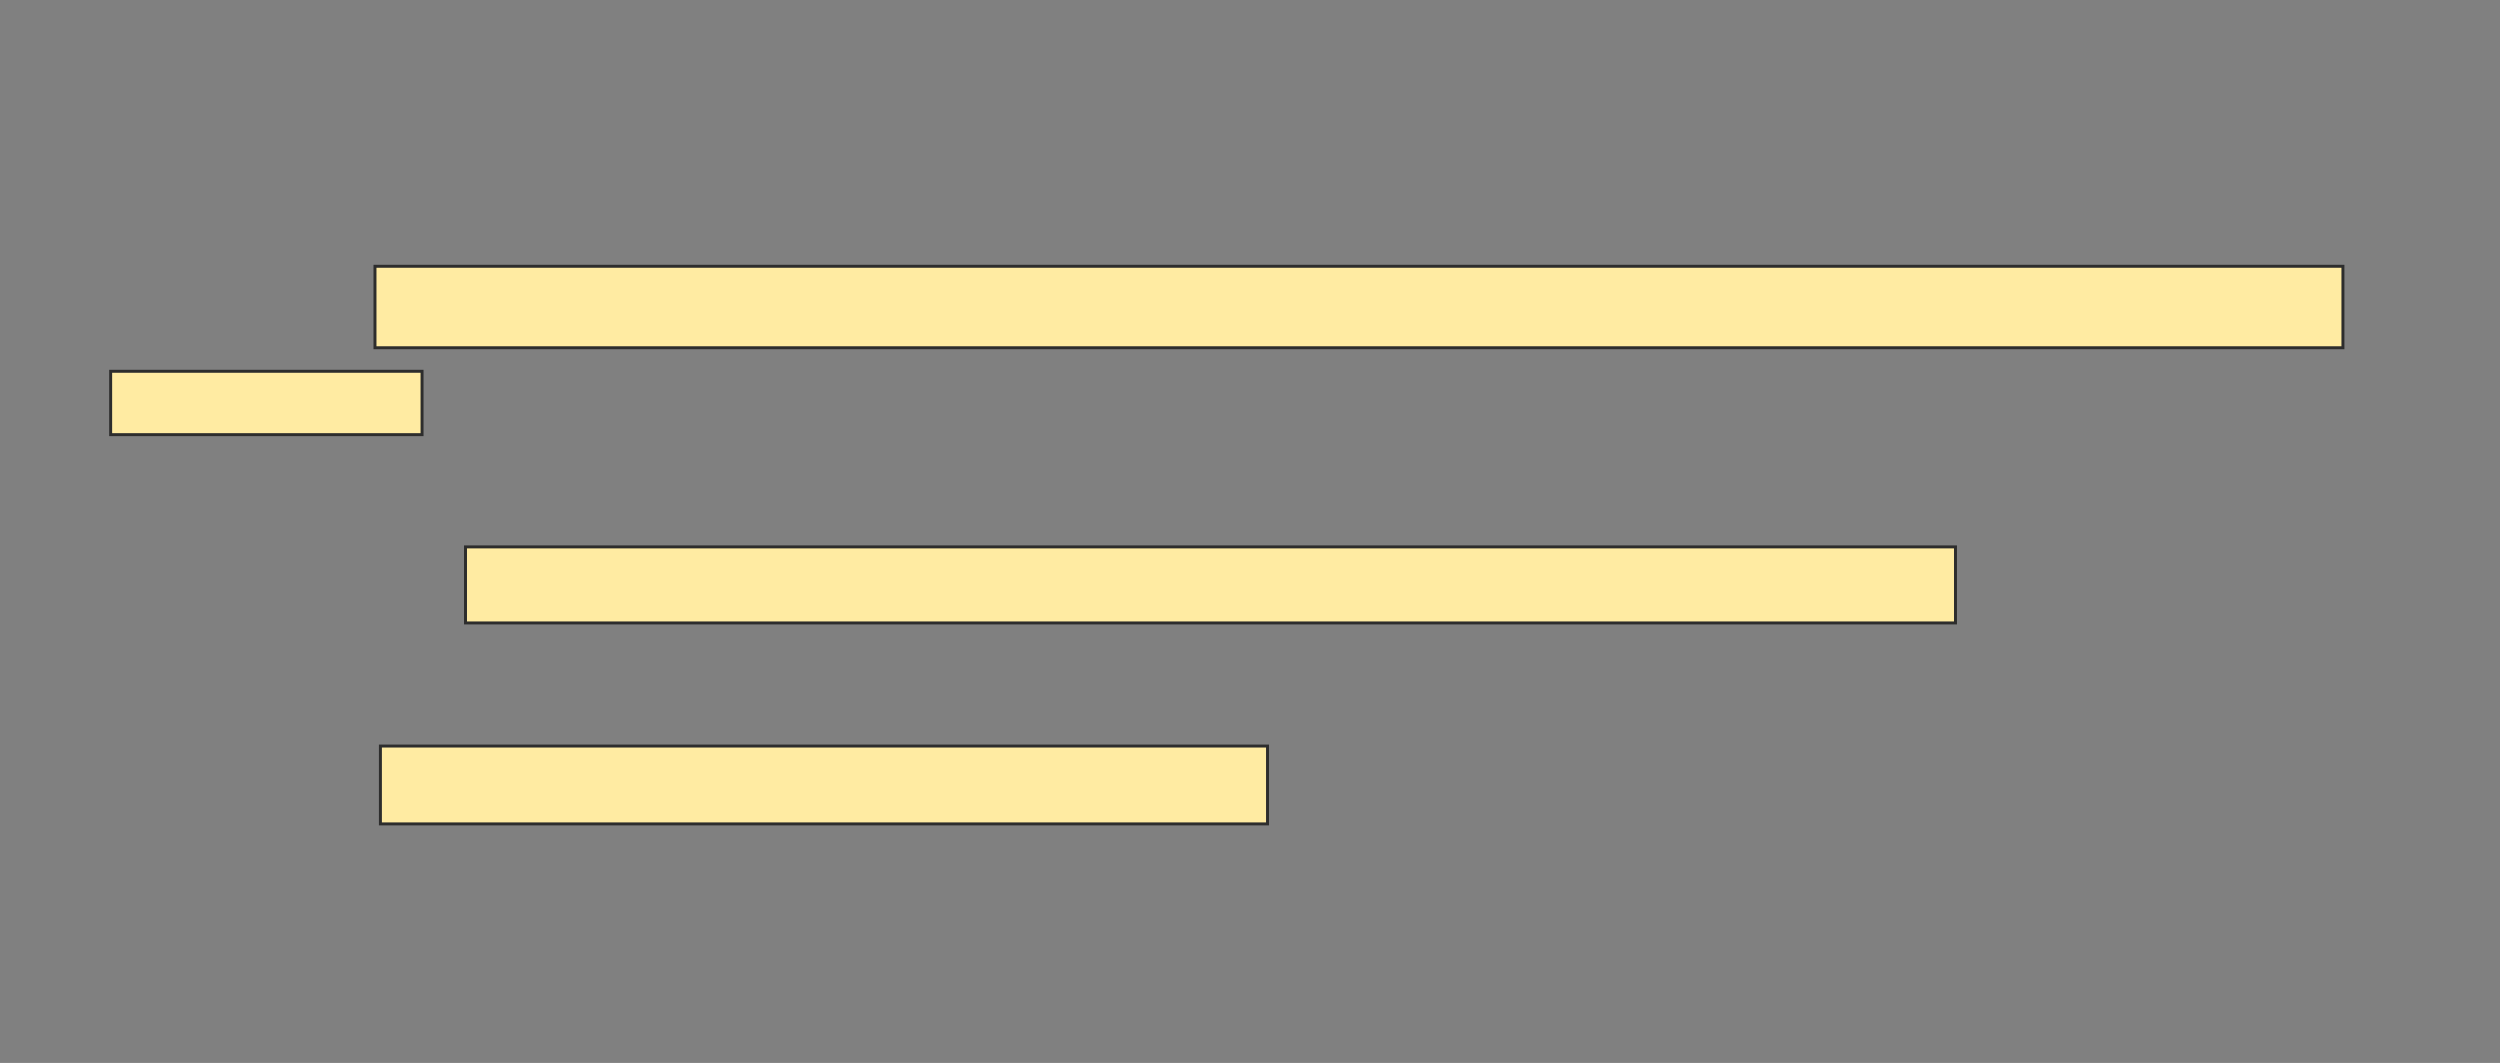 <svg xmlns="http://www.w3.org/2000/svg" width="842" height="358">
 <rect width="100%" height="100%" fill="#808080" stroke="none"/>
 <!-- Created with Image Occlusion Enhanced -->
 <g>
  <title>Labels</title>
 </g>
 <g>
  <title>Masks</title>
  <rect id="dc6cb0853d2b4a788763b668ccbbf13c-ao-1" height="25.61" width="501.829" y="184.195" x="156.78" stroke="#2D2D2D" fill="#FFEBA2"/>
  <rect id="dc6cb0853d2b4a788763b668ccbbf13c-ao-2" height="26.22" width="298.78" y="251.268" x="128.122" stroke="#2D2D2D" fill="#FFEBA2"/>
  
  <g id="dc6cb0853d2b4a788763b668ccbbf13c-ao-4">
   <rect height="27.439" width="662.805" y="89.683" x="126.293" stroke="#2D2D2D" fill="#FFEBA2"/>
   <rect height="21.341" width="104.878" y="125.049" x="37.268" stroke="#2D2D2D" fill="#FFEBA2"/>
  </g>
 </g>
</svg>